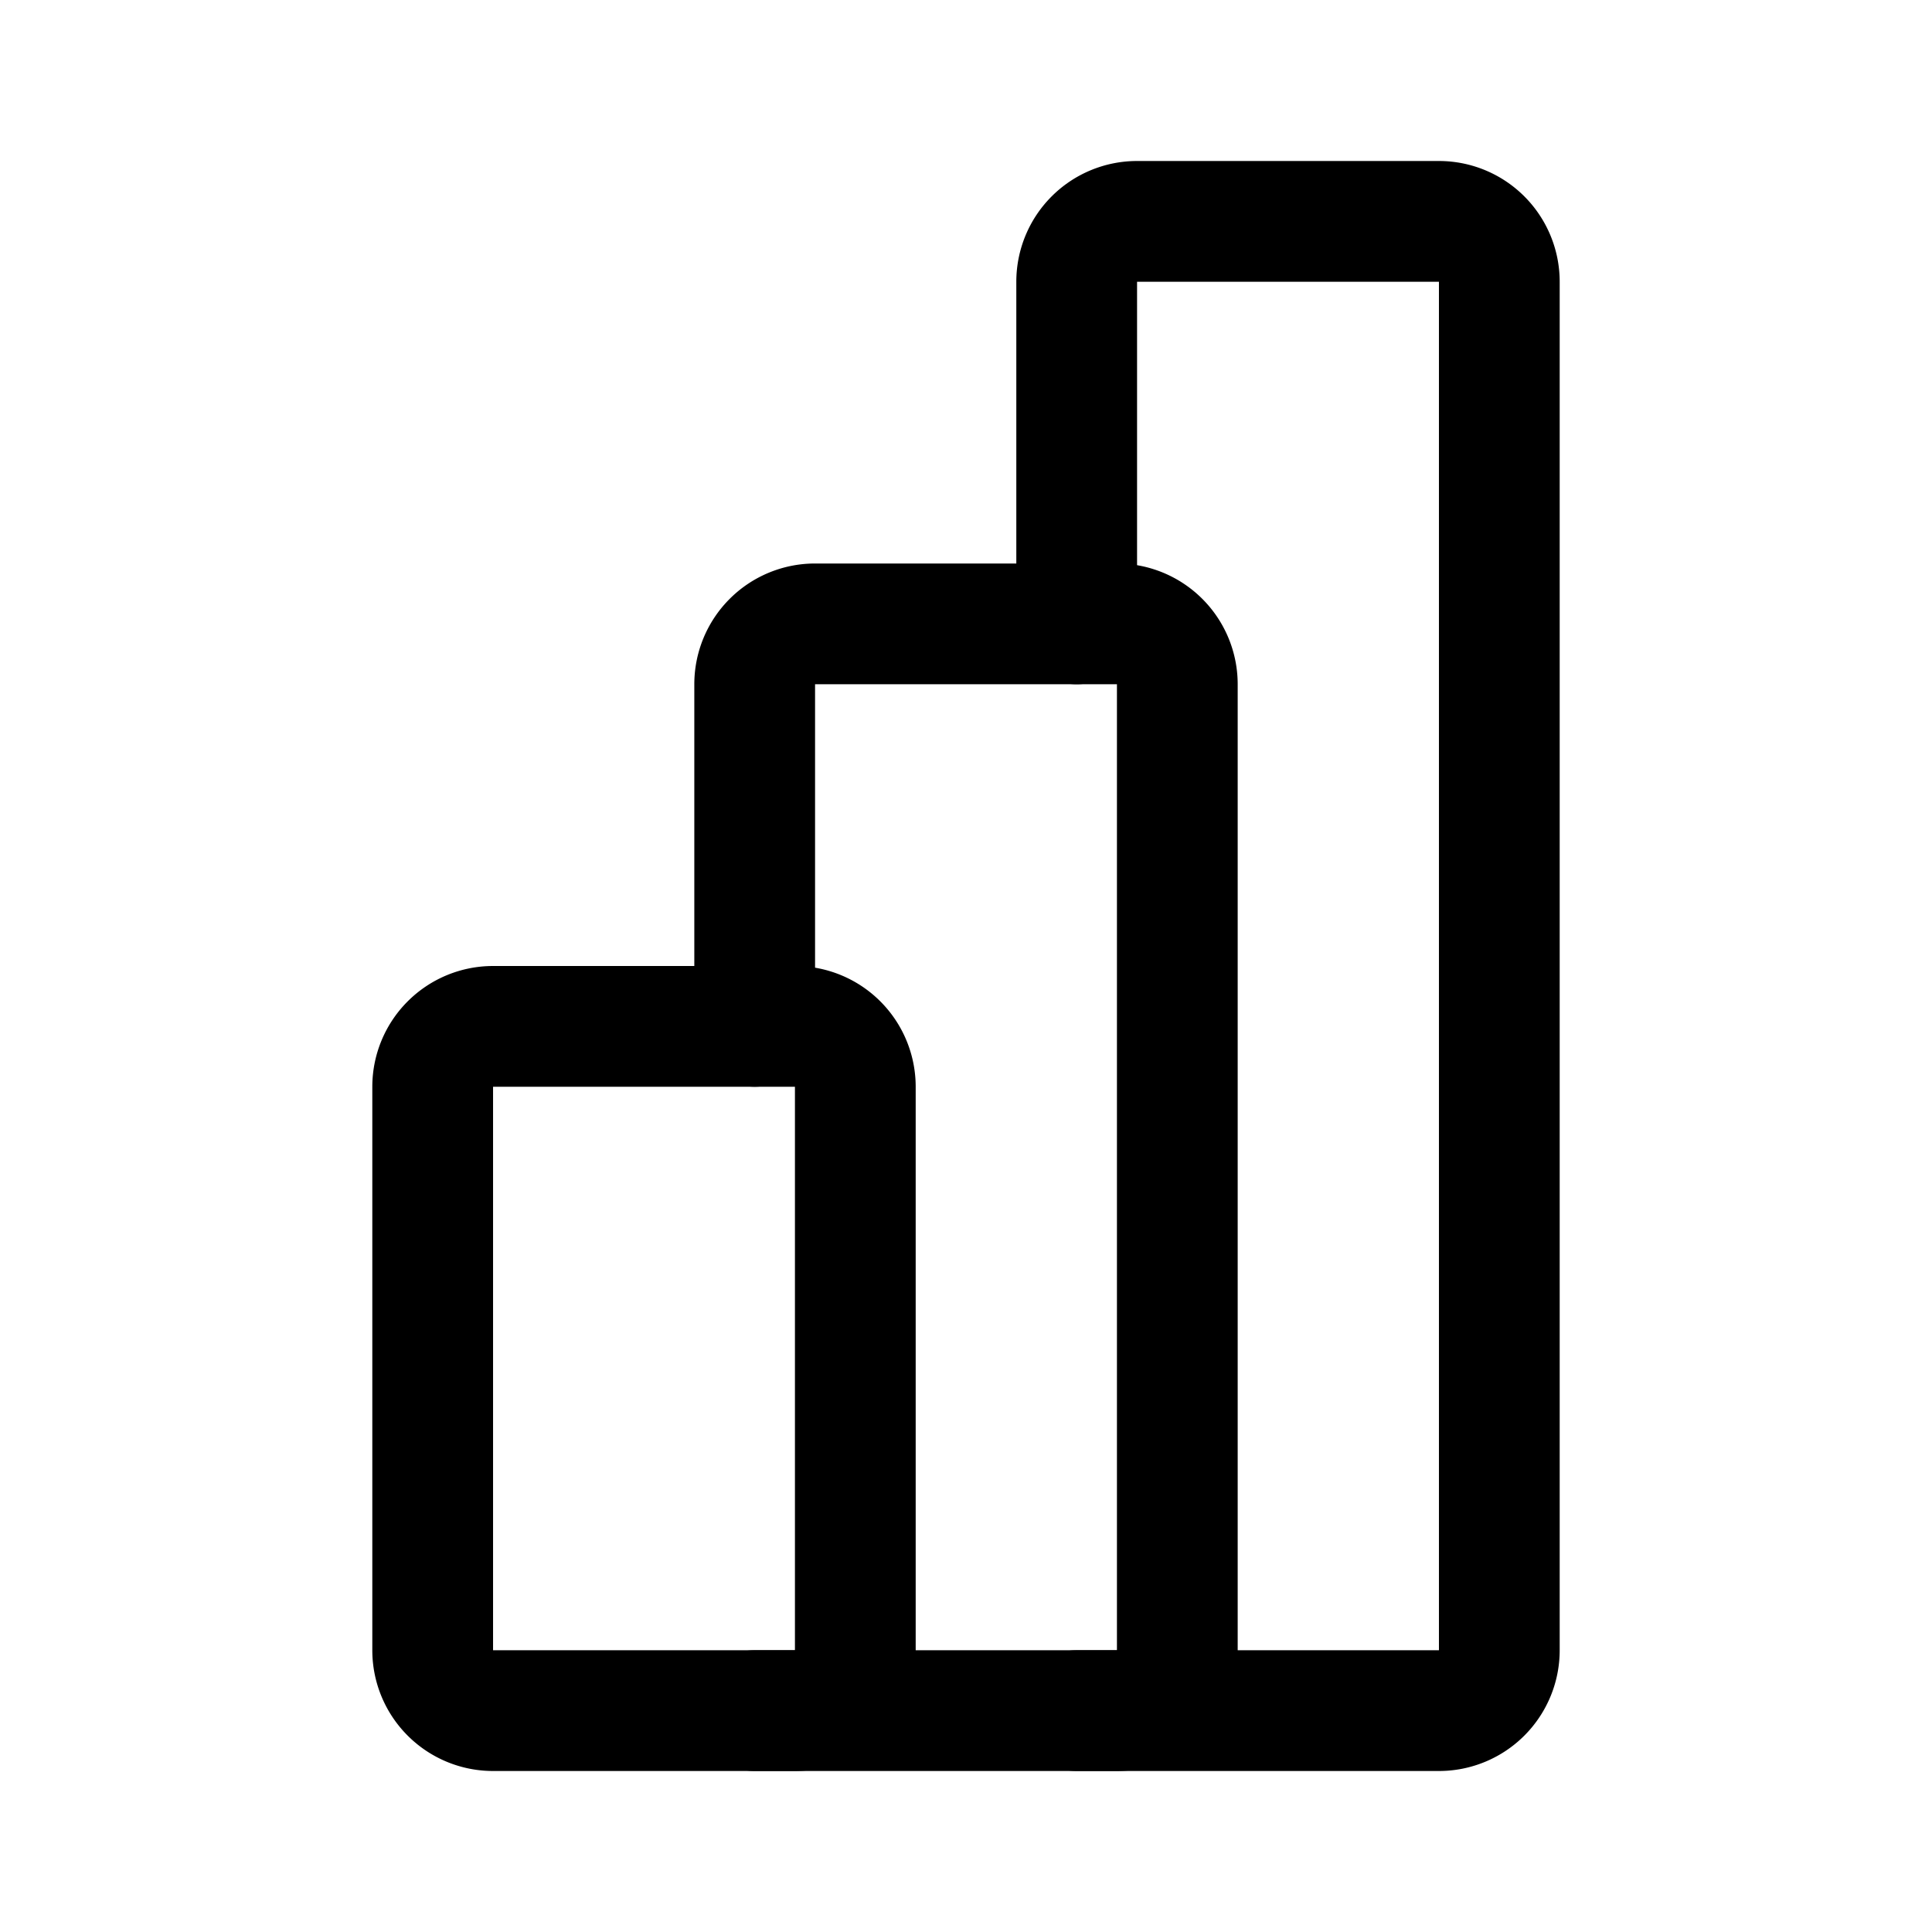 <svg width="192" height="192" viewBox="0 0 192 192" fill="none" xmlns="http://www.w3.org/2000/svg"><path d="M85 164v-56a6 6 0 0 0-6-6H49a6 6 0 0 0-6 6v56a6 6 0 0 0 6 6h30a6 6 0 0 0 6-6Z" stroke="#000" stroke-width="12" stroke-linecap="round" stroke-linejoin="round"/><path d="M75 170h36a6 6 0 0 0 6-6V68a6 6 0 0 0-6-6H81a6 6 0 0 0-6 6v34" stroke="#000" stroke-width="12" stroke-linecap="round" stroke-linejoin="round"/><path d="M107 170h36a6 6 0 0 0 6-6V28a6 6 0 0 0-6-6h-30a6 6 0 0 0-6 6v34" stroke="#000" stroke-width="12" stroke-linecap="round" stroke-linejoin="round"/></svg>